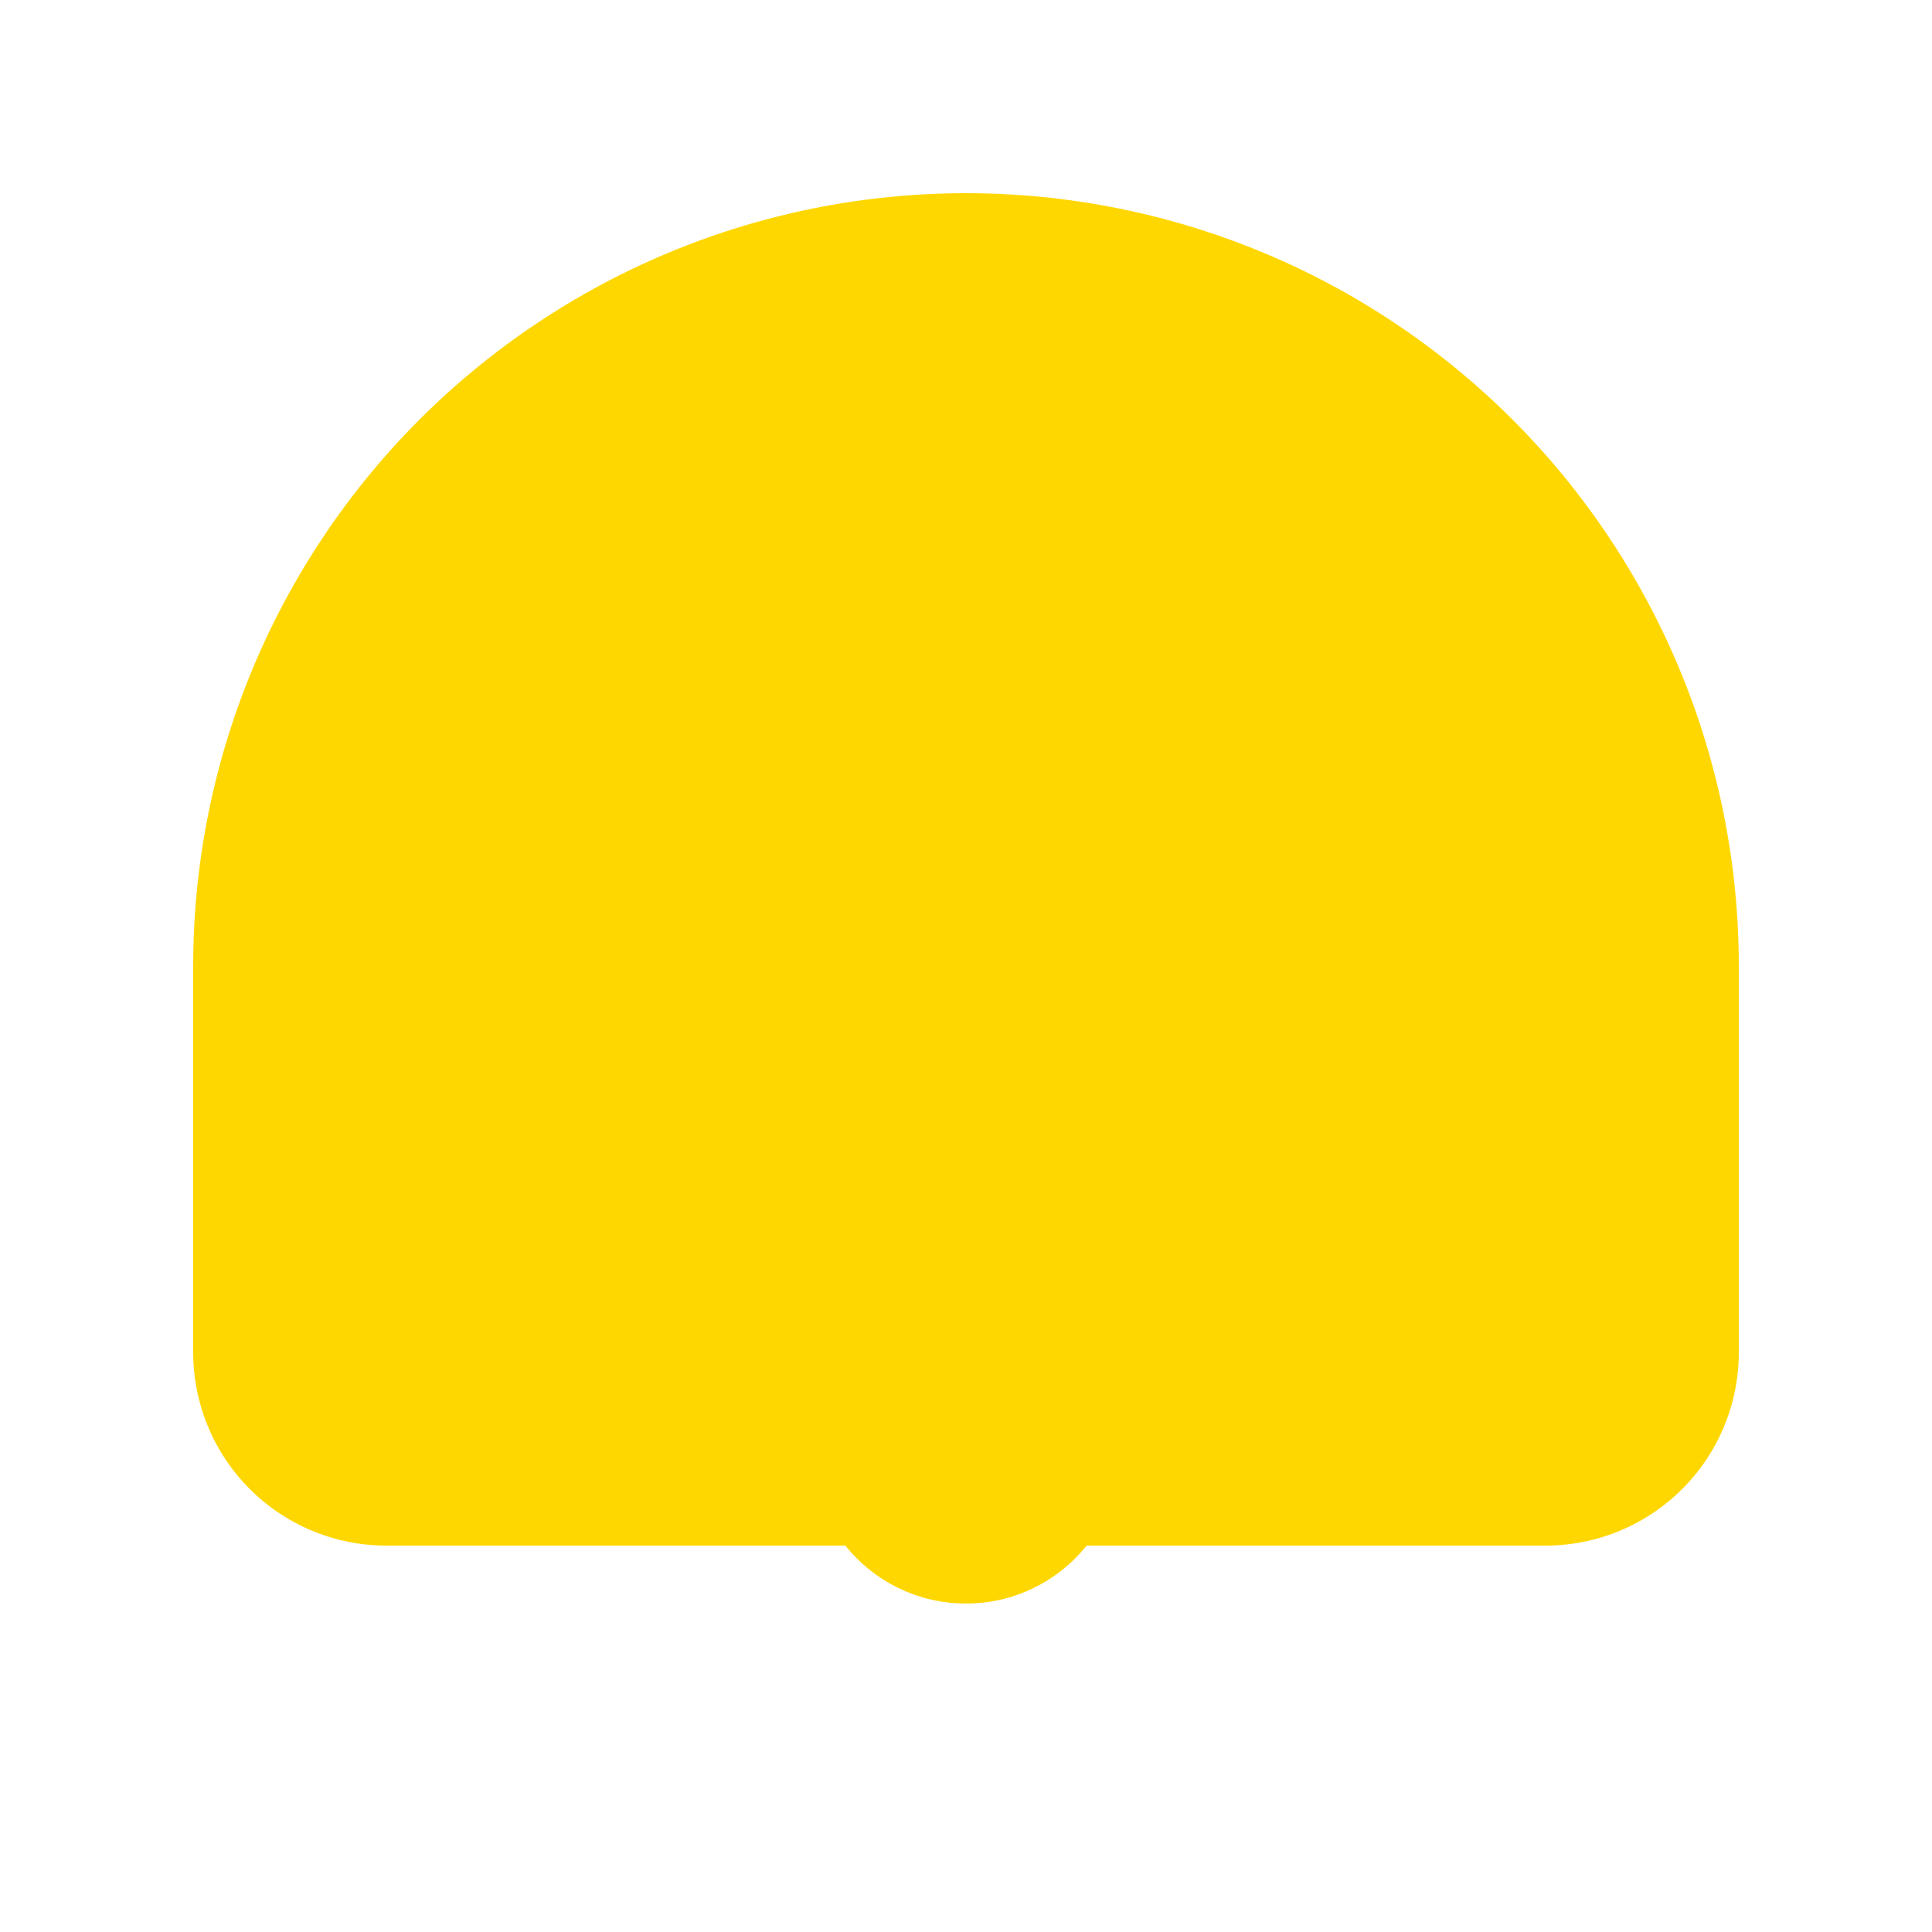 <!-- 
title: ringing-bell.svg
author: Cong Le
version: 1.0
license(s): MIT, CC BY-SA 4.0
copyright: Copyright © 2025 Cong Le. All Rights Reserved.
-->

<!-- File: ringing-bell.svg -->
<svg width="100" height="100" viewBox="0 0 100 100" xmlns="http://www.w3.org/2000/svg">
  <style>
    /*
      Define the animation keyframes for the ringing motion.
      The rotation angles decrease over time to simulate damping.
    */
    @keyframes ring {
      0% { transform: rotate(0); }
      15% { transform: rotate(15deg); }
      30% { transform: rotate(-15deg); }
      45% { transform: rotate(10deg); }
      60% { transform: rotate(-10deg); }
      75% { transform: rotate(5deg); }
      85% { transform: rotate(-5deg); }
      100% { transform: rotate(0); }
    }

    /*
      Apply the animation to the bell group.
    */
    #bell-group {
      /* Set the pivot point to the top-center of the bell */
      transform-origin: 50px 10px;
      
      /* Use the 'ring' animation, run it for 2s, loop forever, and use smooth timing */
      animation: ring 2s infinite ease-in-out;
    }
  </style>
  
  <!-- The visual elements of the bell, grouped for animation -->
  <g id="bell-group" fill="#FFD700">
    <!-- The bell body shape -->
    <path d="M 50,10 A 40,40 0 0 0 10,50 L 10,70 A 10,10 0 0 0 20,80 L 80,80 A 10,10 0 0 0 90,70 L 90,50 A 40,40 0 0 0 50,10 Z" />
    <!-- The clapper -->
    <circle cx="50" cy="75" r="8" />
  </g>
</svg>